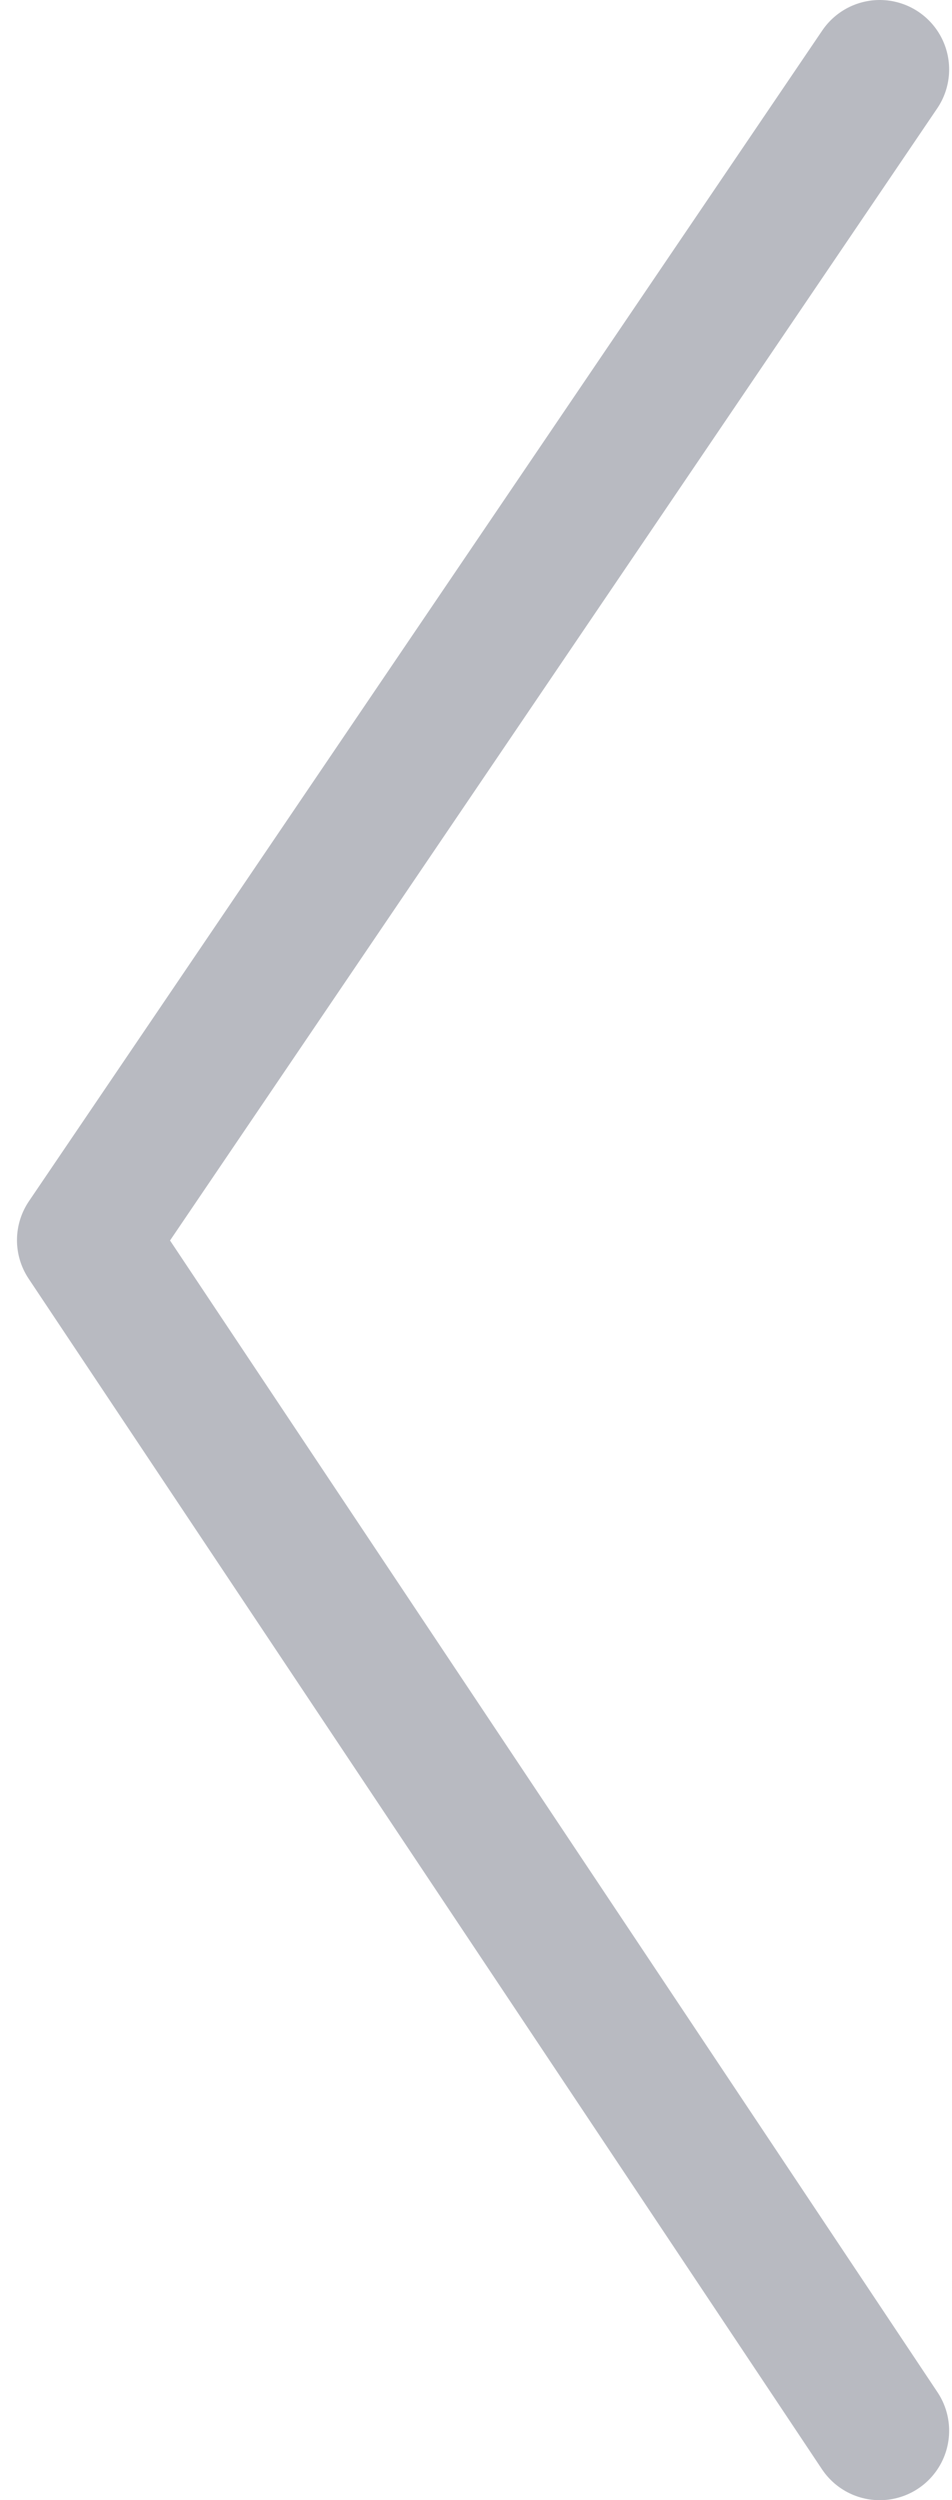 <svg width="24" height="63" viewBox="0 0 24 63" fill="none" xmlns="http://www.w3.org/2000/svg">
<path d="M22.178 1.75L2.178 31.25L22.178 61.25" stroke="#B8BAC1" stroke-width="3.5" stroke-linecap="round" stroke-linejoin="round"/>
</svg>
